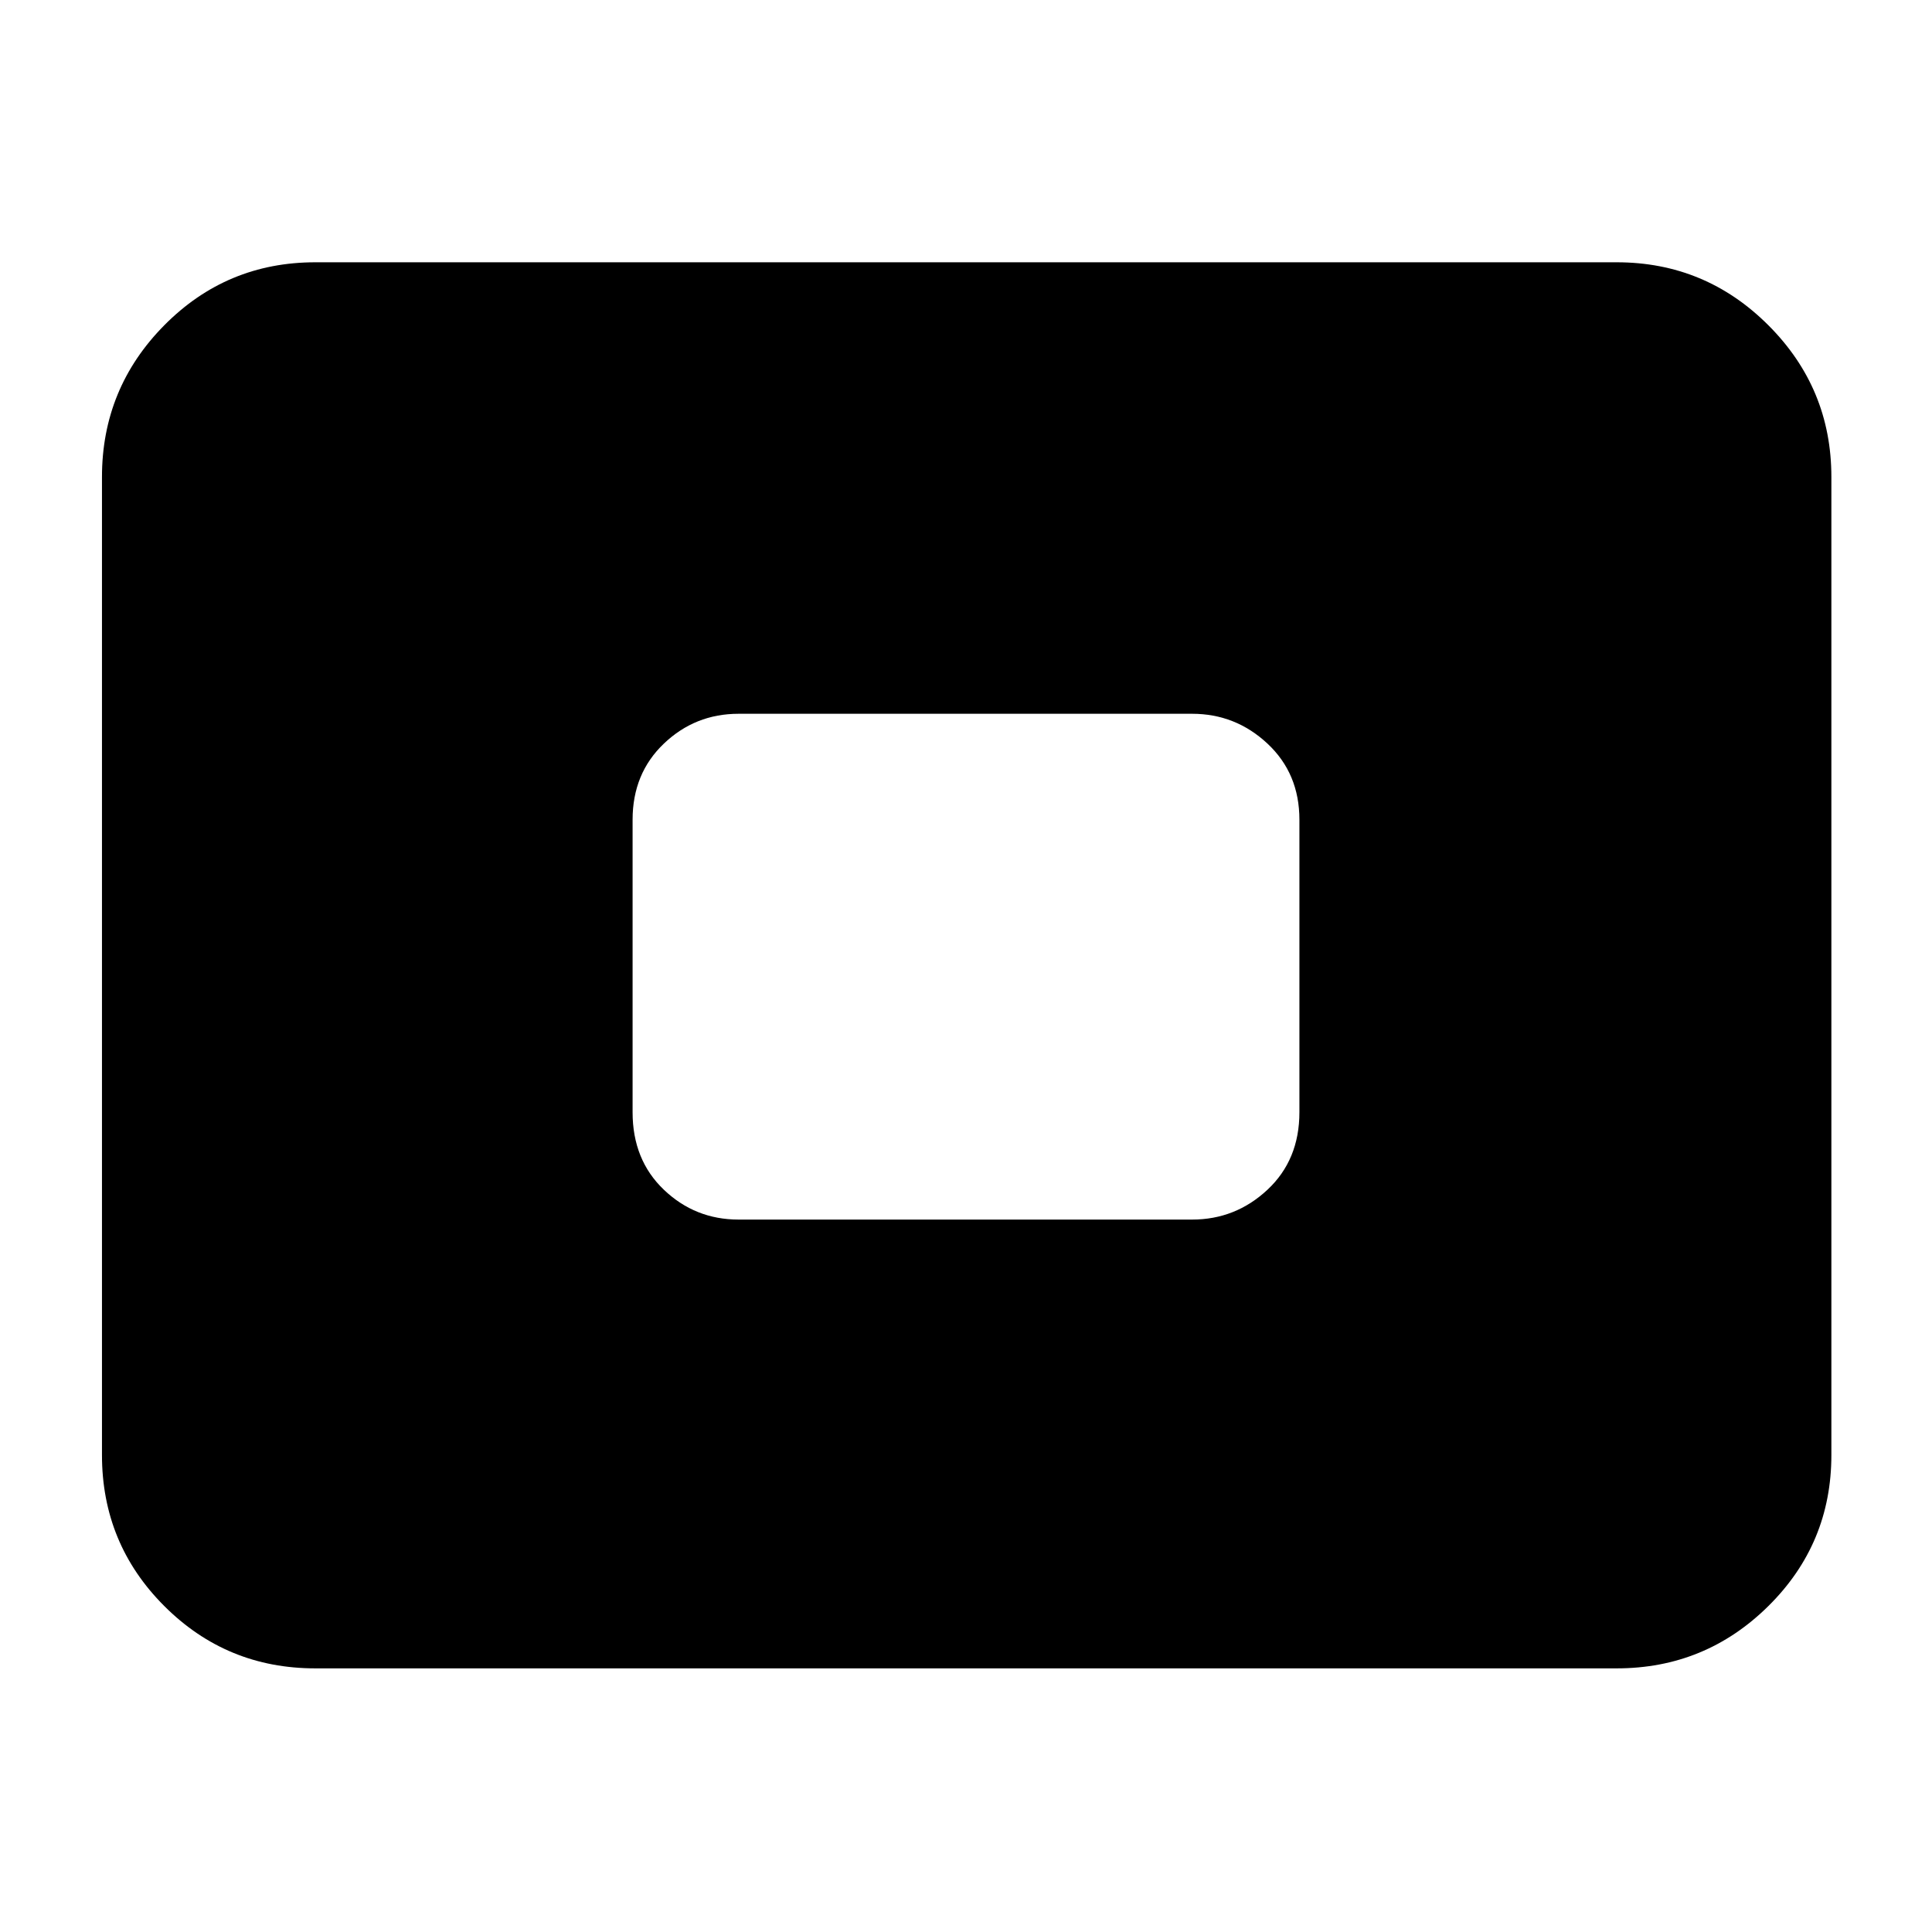<svg xmlns="http://www.w3.org/2000/svg" height="40" viewBox="0 -960 960 960" width="40"><path d="M156.67-131q-44.07 0-75.04-30.97Q50.67-192.93 50.67-237v-486q0-44.07 30.96-75.37 30.97-31.3 75.04-31.3h646.66q44.07 0 75.37 31.3Q910-767.07 910-723v486q0 44.07-31.3 75.03Q847.4-131 803.33-131H156.67ZM367-354h225.33q21.6 0 37.47-14.83 15.87-14.84 15.87-38.5v-145.34q0-23-15.87-37.83-15.87-14.83-37.47-14.83H367q-21.6 0-37.13 14.83-15.54 14.83-15.54 37.83v145.34q0 23.66 15.54 38.5Q345.4-354 367-354Z"/></svg>